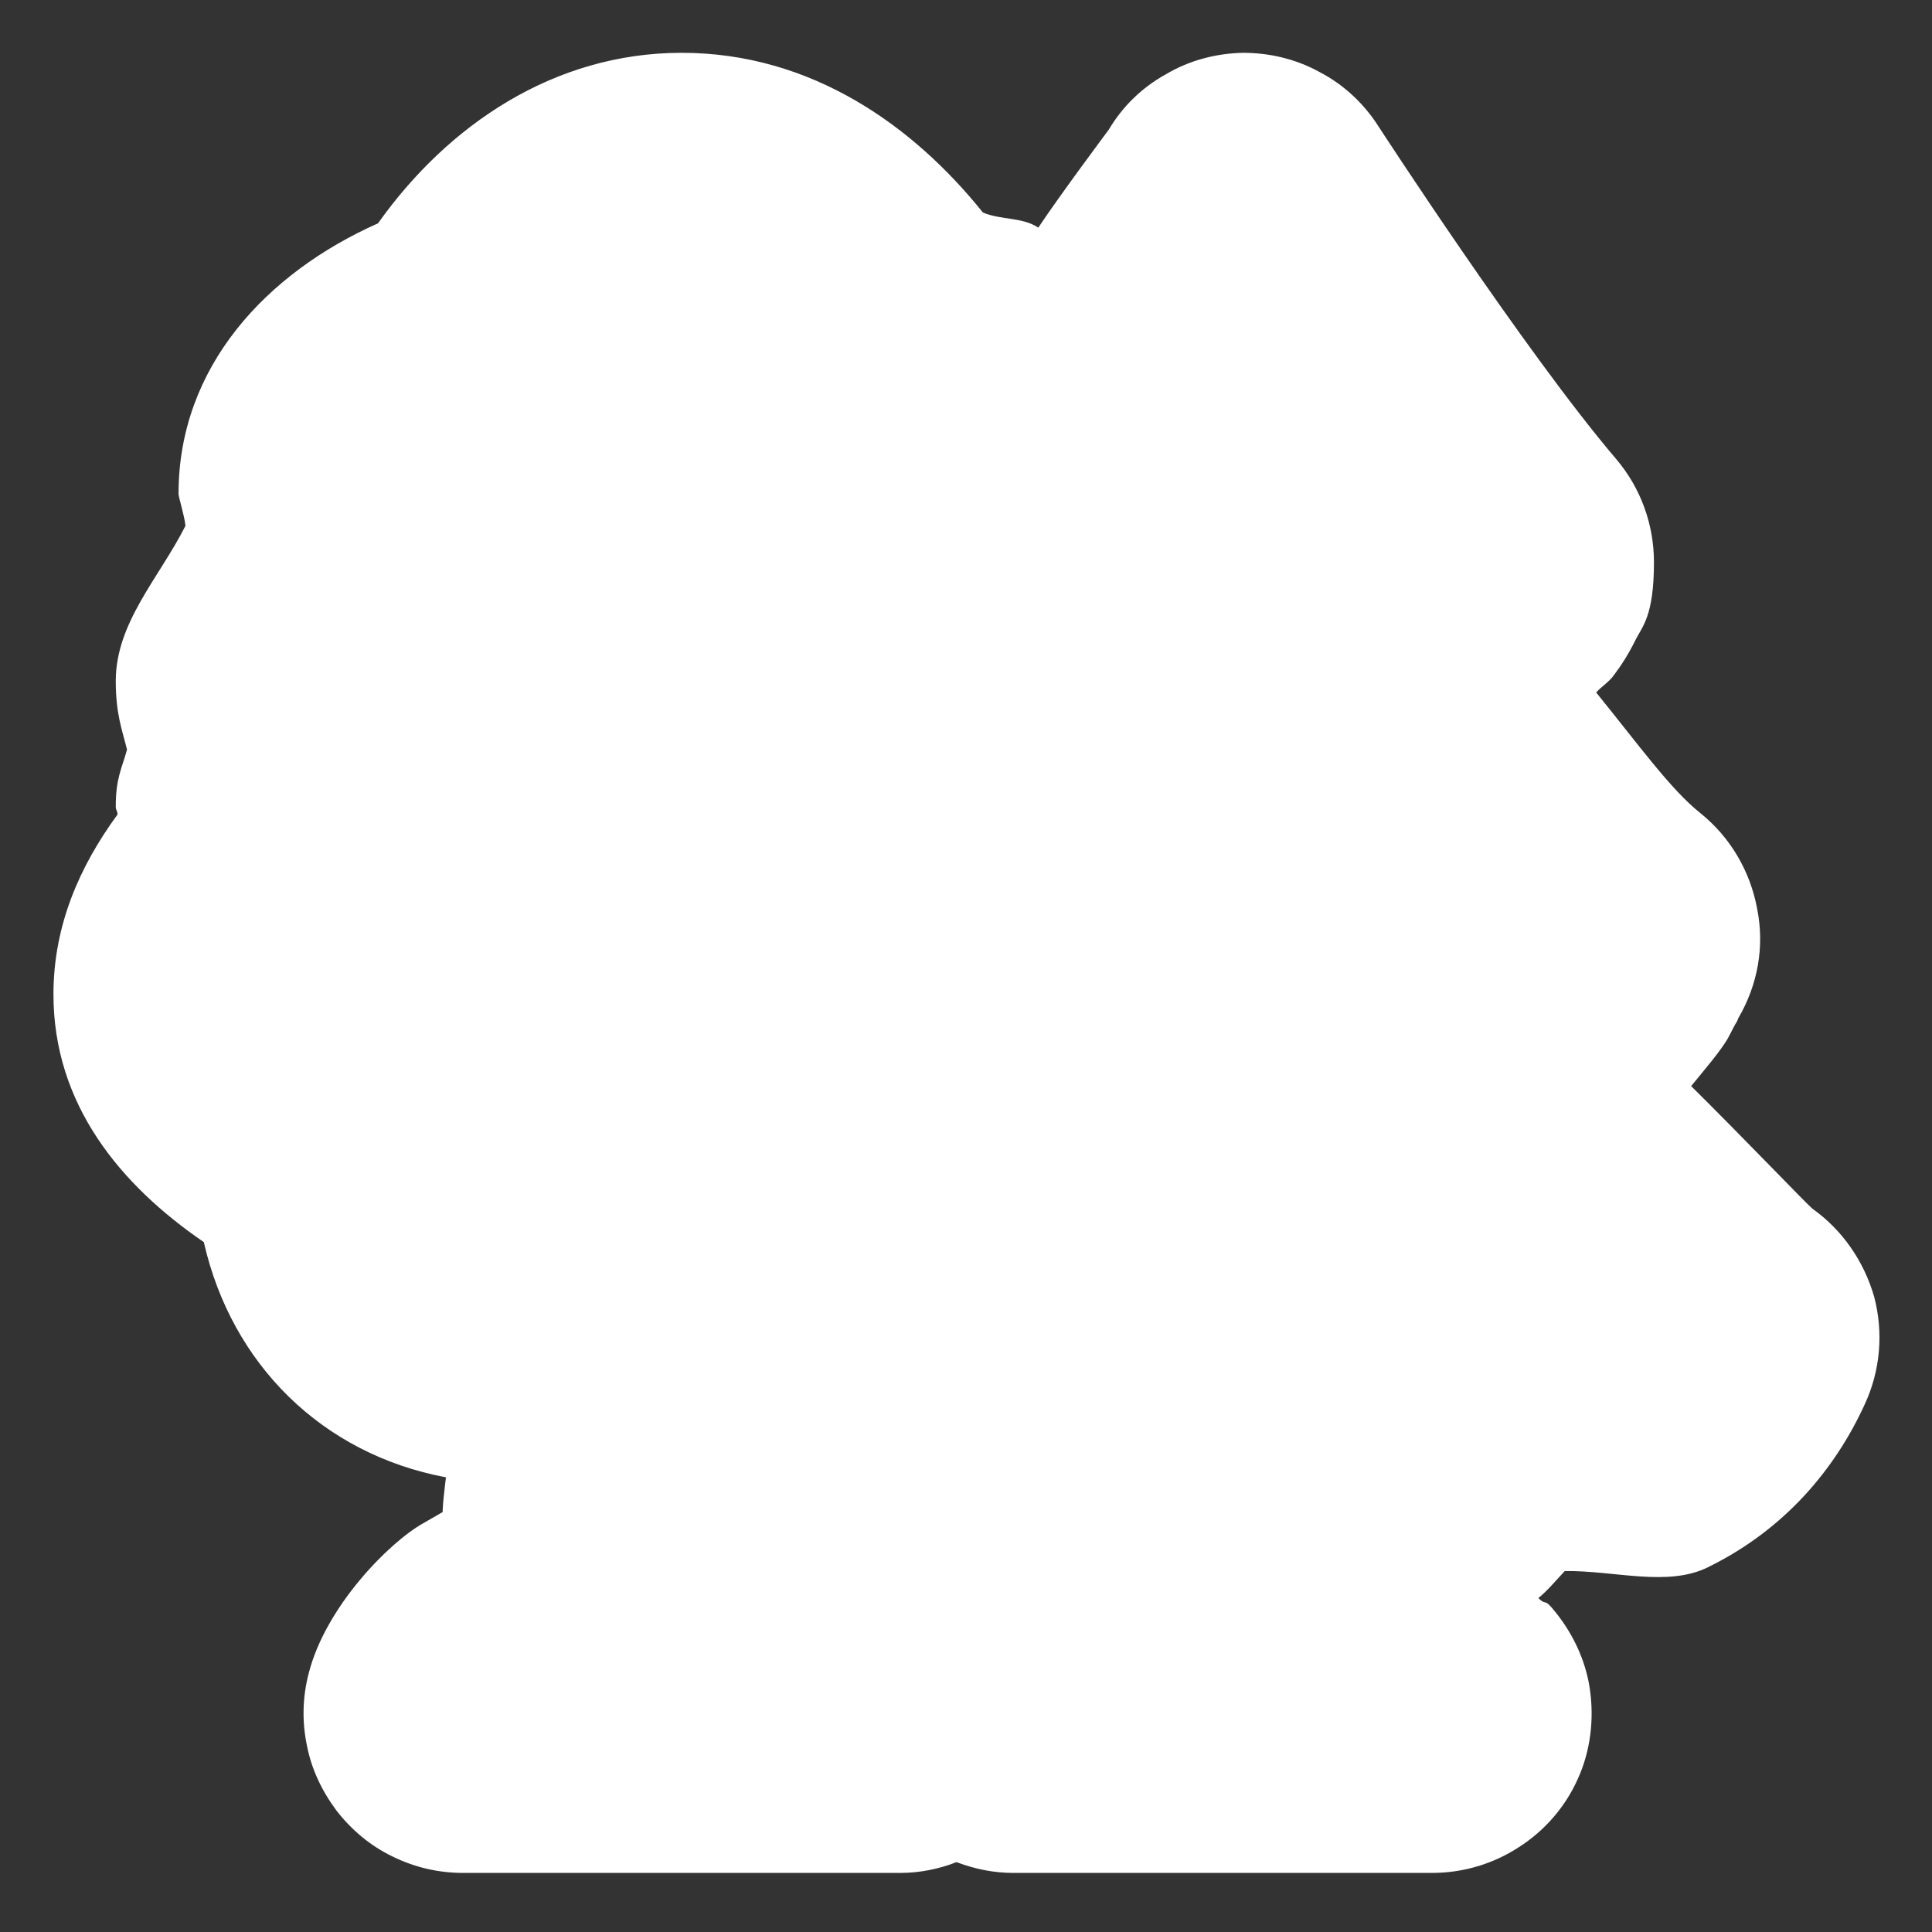 <?xml version="1.0" encoding="UTF-8"?>
<svg xmlns="http://www.w3.org/2000/svg" xmlns:xlink="http://www.w3.org/1999/xlink" width="12" height="12" viewBox="0 0 12 12">
<rect x="0" y="0" width="12" height="12" fill="#333333" stroke="none"/>
<path fill-rule="nonzero" fill="rgb(100%, 100%, 100%)" fill-opacity="1" d="M 4.234 0.328 C 3.441 0.328 2.781 0.777 2.348 1.387 C 1.656 1.695 1.109 2.277 1.109 3.066 C 1.109 3.09 1.145 3.199 1.152 3.266 C 0.988 3.59 0.719 3.867 0.719 4.23 C 0.719 4.434 0.758 4.531 0.789 4.656 C 0.758 4.77 0.719 4.832 0.719 5.008 C 0.719 5.035 0.73 5.035 0.73 5.059 C 0.496 5.379 0.332 5.746 0.332 6.176 C 0.332 6.859 0.746 7.359 1.266 7.715 C 1.438 8.473 2 9.031 2.77 9.176 C 2.77 9.176 2.738 9.422 2.754 9.406 C 2.801 9.359 2.84 9.34 2.629 9.461 C 2.414 9.582 2.023 9.98 1.918 10.391 C 1.879 10.539 1.875 10.691 1.906 10.84 C 1.934 10.988 2 11.125 2.09 11.246 C 2.184 11.367 2.301 11.465 2.438 11.531 C 2.574 11.598 2.723 11.633 2.875 11.633 L 5.594 11.633 C 5.711 11.633 5.832 11.609 5.941 11.566 C 6.055 11.609 6.172 11.633 6.293 11.633 L 8.895 11.633 C 9.086 11.633 9.273 11.578 9.434 11.473 C 9.594 11.371 9.723 11.223 9.801 11.047 C 9.879 10.875 9.902 10.68 9.875 10.492 C 9.848 10.305 9.762 10.129 9.637 9.984 C 9.59 9.93 9.602 9.973 9.555 9.926 C 9.617 9.875 9.664 9.816 9.719 9.758 C 10.027 9.754 10.359 9.859 10.609 9.734 C 11.086 9.5 11.398 9.125 11.582 8.723 C 11.68 8.512 11.699 8.277 11.641 8.055 C 11.578 7.836 11.445 7.641 11.258 7.508 C 11.223 7.48 10.824 7.062 10.504 6.746 C 10.59 6.641 10.684 6.531 10.73 6.453 C 10.758 6.402 10.773 6.367 10.789 6.344 C 10.793 6.336 10.793 6.332 10.797 6.324 C 10.918 6.117 10.961 5.879 10.914 5.645 C 10.871 5.41 10.746 5.199 10.562 5.051 C 10.379 4.906 10.18 4.629 9.914 4.301 C 9.945 4.266 9.996 4.234 10.023 4.195 C 10.07 4.133 10.113 4.066 10.156 3.98 C 10.199 3.891 10.273 3.832 10.273 3.492 C 10.273 3.258 10.191 3.031 10.039 2.852 C 9.473 2.188 8.562 0.785 8.562 0.785 C 8.473 0.645 8.348 0.527 8.199 0.449 C 8.051 0.367 7.887 0.328 7.719 0.328 C 7.551 0.332 7.387 0.375 7.242 0.461 C 7.094 0.543 6.973 0.66 6.887 0.805 C 6.887 0.805 6.578 1.219 6.449 1.414 C 6.352 1.348 6.215 1.367 6.105 1.32 C 5.676 0.785 5.043 0.328 4.234 0.328 Z M 4.234 0.328 "/>
</svg>
